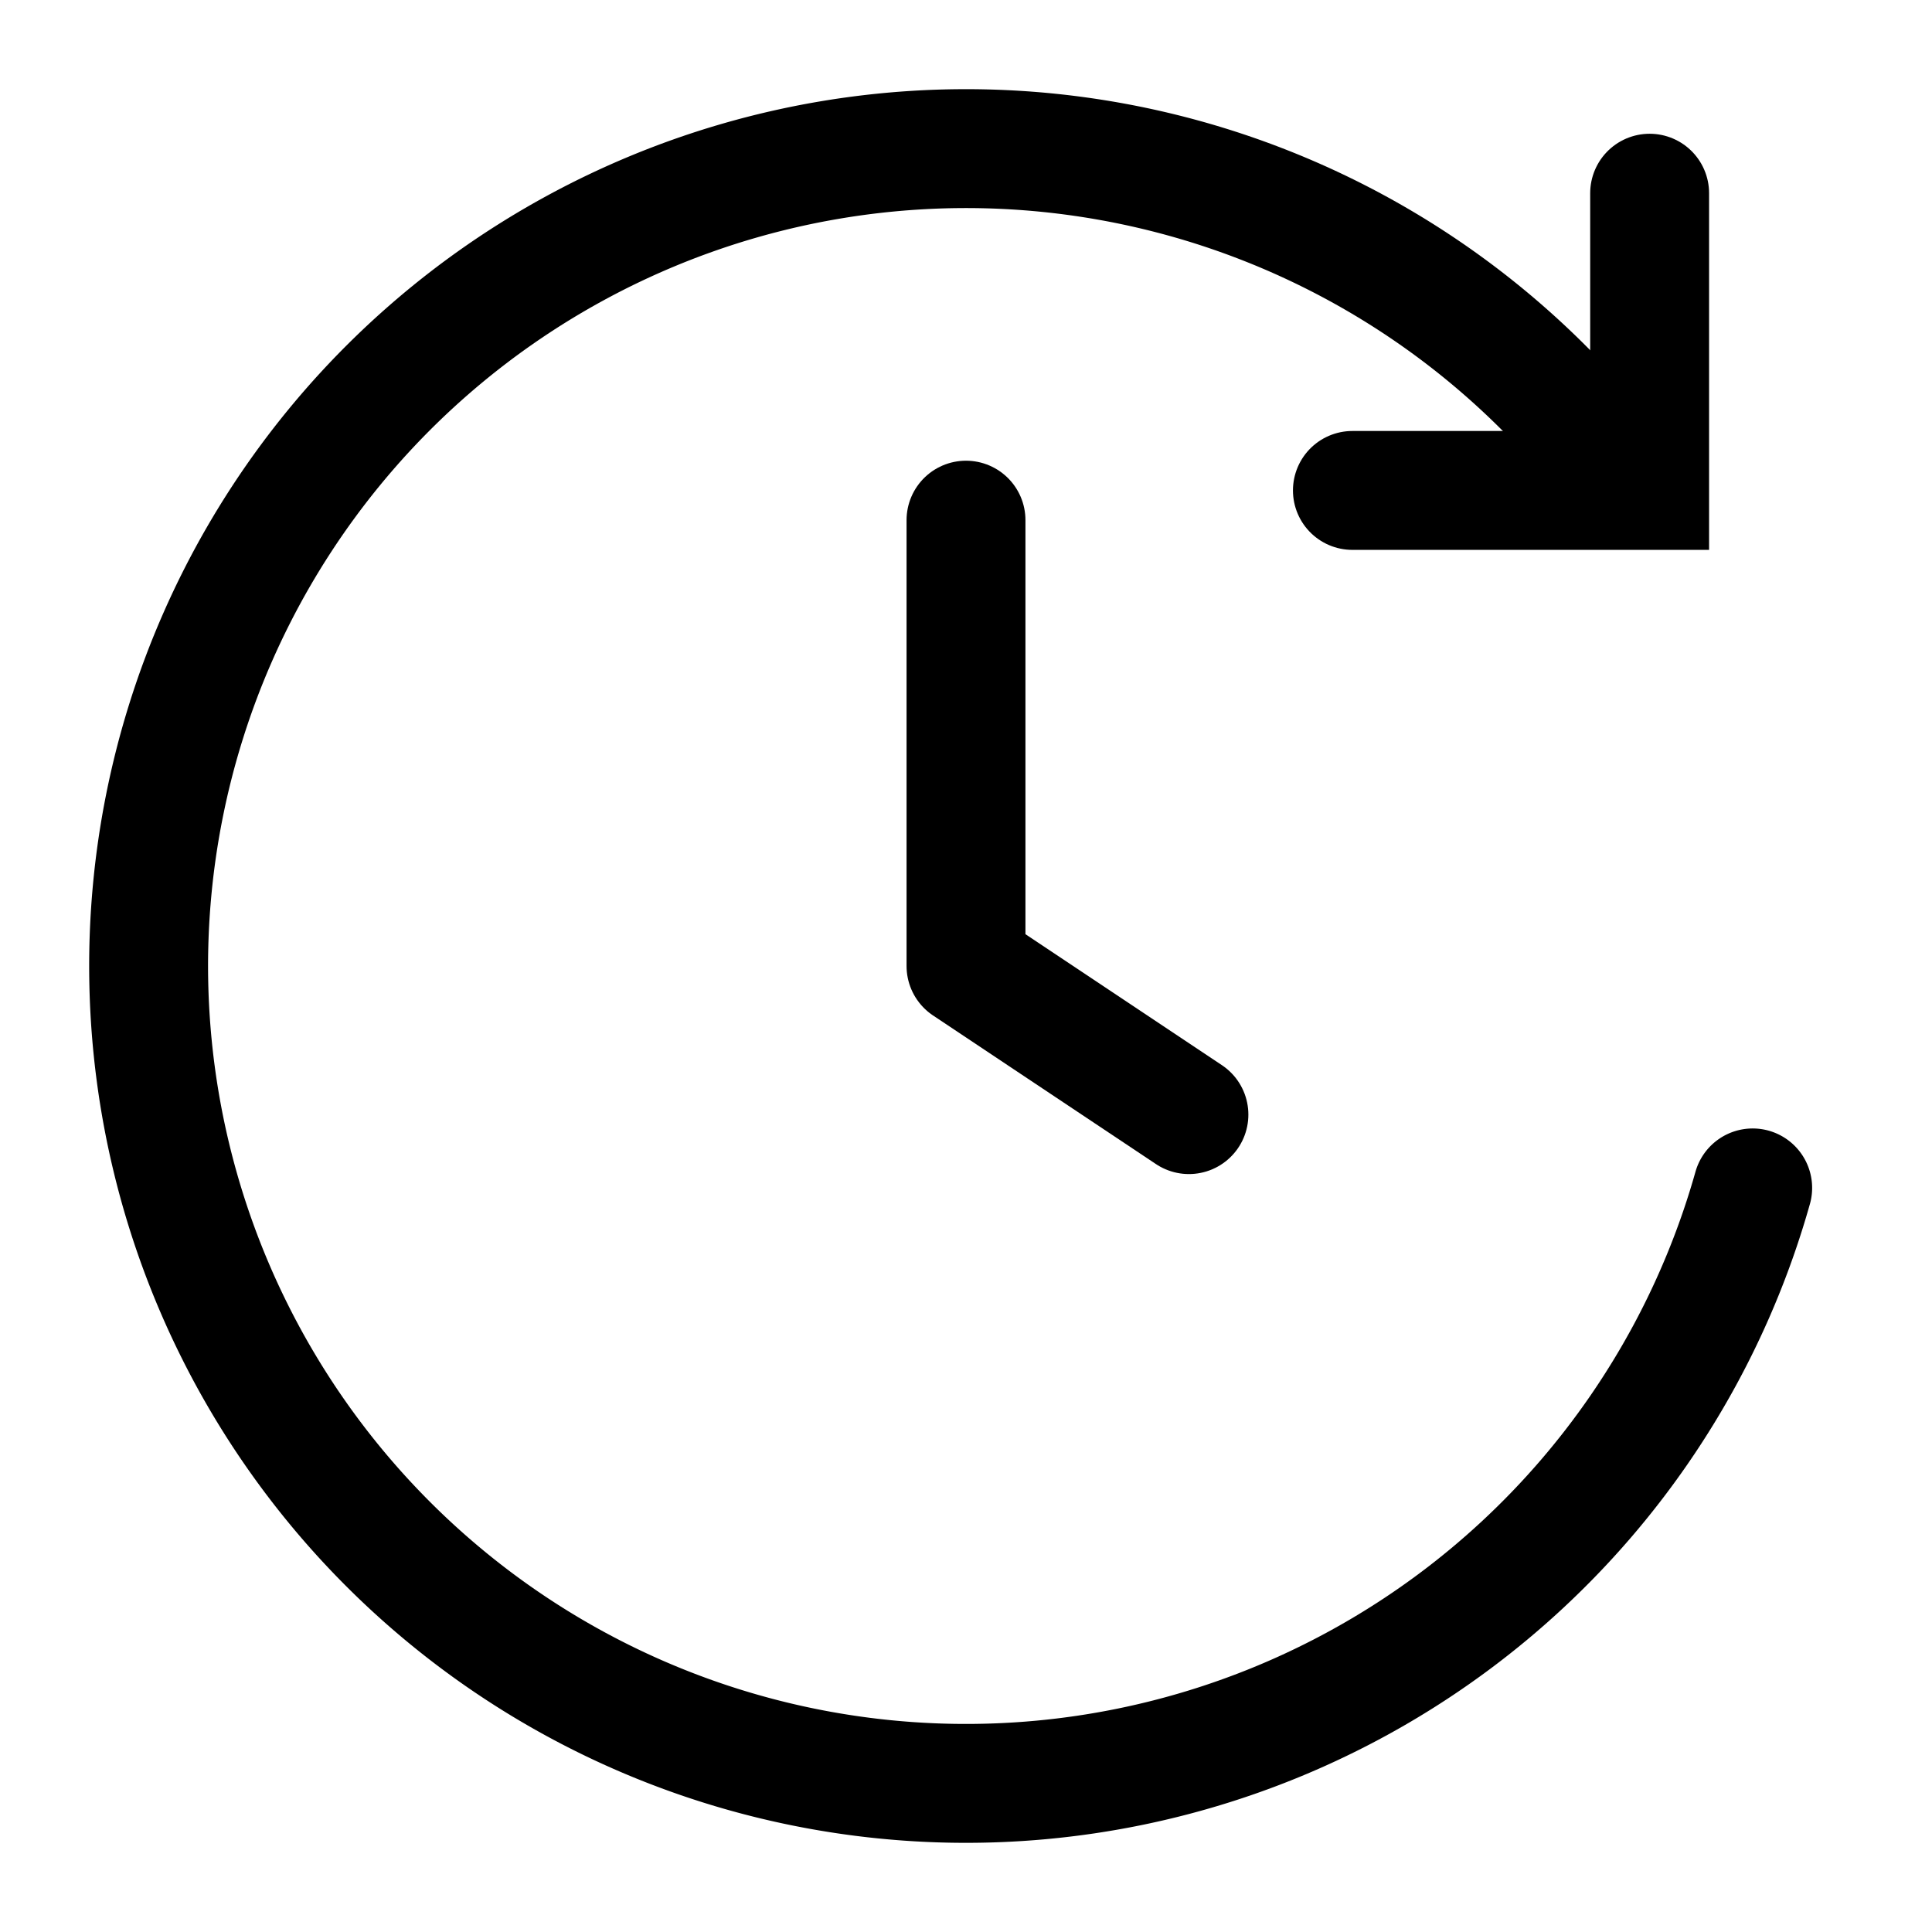 <?xml version="1.0" encoding="UTF-8" standalone="no"?>
<svg
   xmlns:dc="http://purl.org/dc/elements/1.1/"
   xmlns:cc="http://creativecommons.org/ns#"
   xmlns:rdf="http://www.w3.org/1999/02/22-rdf-syntax-ns#"
   xmlns:svg="http://www.w3.org/2000/svg"
   xmlns:sodipodi="http://sodipodi.sourceforge.net/DTD/sodipodi-0.dtd"
   xmlns:inkscape="http://www.inkscape.org/namespaces/inkscape"
   width="130.0px"
   height="130.0px"
   viewBox="0 0 130.0 130.0"
   version="1.1"
   id="SVGRoot"
   sodipodi:docname="duration.svg"
   inkscape:version="1.0.2-2 (e86c870879, 2021-01-15)">
  <defs
     id="defs3769" />
  <sodipodi:namedview
     id="base"
     pagecolor="#ffffff"
     bordercolor="#666666"
     borderopacity="1.0"
     inkscape:pageopacity="0.0"
     inkscape:pageshadow="2"
     inkscape:zoom="1.979899"
     inkscape:cx="62.314056"
     inkscape:cy="-25.195297"
     inkscape:document-units="px"
     inkscape:current-layer="layer1"
     inkscape:document-rotation="0"
     showgrid="true"
     inkscape:window-width="1920"
     inkscape:window-height="1017"
     inkscape:window-x="-8"
     inkscape:window-y="58"
     inkscape:window-maximized="1">
    <inkscape:grid
       type="xygrid"
       id="grid3778" />
  </sodipodi:namedview>
  <g
     inkscape:label="Layer 1"
     inkscape:groupmode="layer"
     id="layer1">
    <path
       style="fill:none;stroke:#000000;stroke-width:8;stroke-linecap:round;stroke-miterlimit:4;stroke-dasharray:none"
       id="path6687"
       sodipodi:type="arc"
       sodipodi:cx="65"
       sodipodi:cy="65"
       sodipodi:rx="55"
       sodipodi:ry="55"
       sodipodi:start="0.27494466"
       sodipodi:end="5.5262022"
       sodipodi:open="true"
       sodipodi:arc-type="arc"
       d="M 117.934,79.932 A 55,55 0 0 1 64.067,119.992 55,55 0 0 1 11.59,78.128 55,55 0 0 1 38.68,16.707 55,55 0 0 1 104.98,27.23" />
    <path
       style="fill:none;stroke:#000000;stroke-width:8;stroke-linecap:round;stroke-linejoin:miter;stroke-miterlimit:4;stroke-dasharray:none;stroke-opacity:1"
       d="m 91,33 h 20 V 13"
       id="path6689" />
    <path
       style="fill:none;stroke:#000000;stroke-width:8;stroke-linecap:round;stroke-linejoin:round;stroke-opacity:1;stroke-miterlimit:4;stroke-dasharray:none"
       d="m 65,35 v 30 l 15,10 v 0"
       id="path6691" />
  </g>
</svg>
